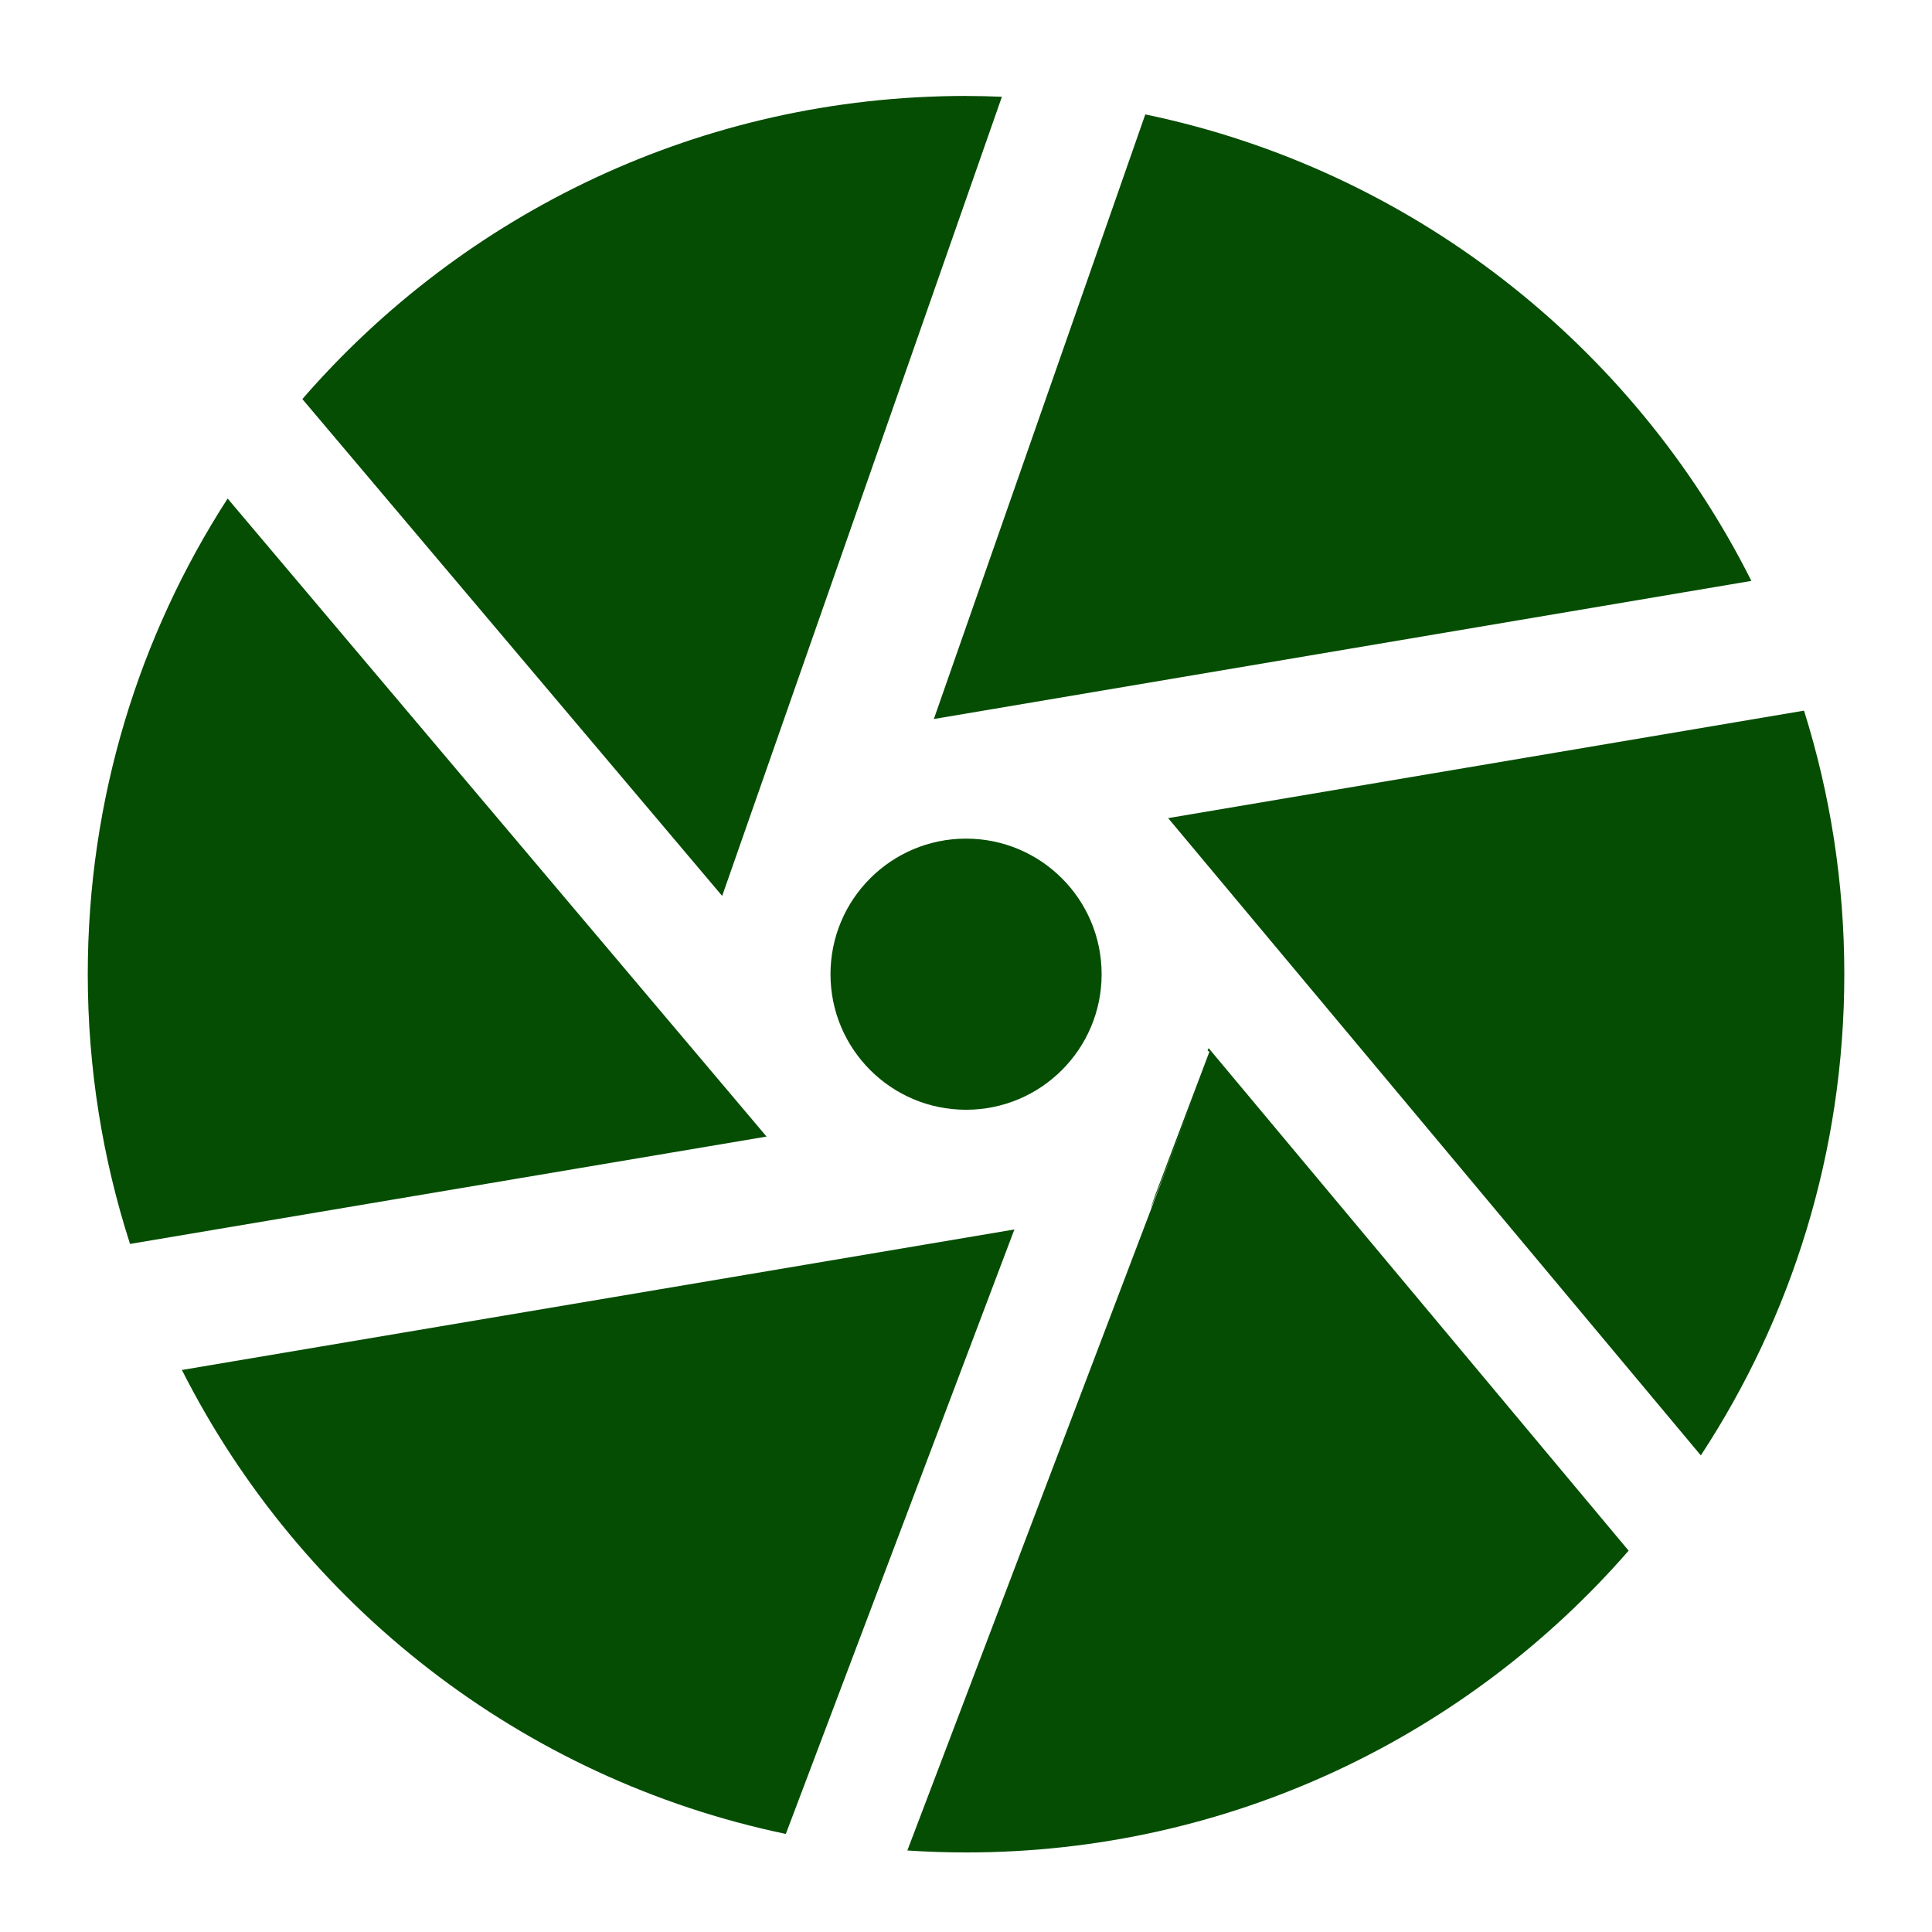 <?xml version="1.0" encoding="UTF-8" standalone="no"?>
<svg
   xmlns:dc="http://purl.org/dc/elements/1.1/"
   xmlns:cc="http://creativecommons.org/ns#"
   xmlns:rdf="http://www.w3.org/1999/02/22-rdf-syntax-ns#"
   xmlns:svg="http://www.w3.org/2000/svg"
   xmlns="http://www.w3.org/2000/svg"
   xmlns:sodipodi="http://sodipodi.sourceforge.net/DTD/sodipodi-0.dtd"
   xmlns:inkscape="http://www.inkscape.org/namespaces/inkscape"
   height="512"
   viewBox="0 0 512 512"
   width="512"
   version="1.1"
   id="svg2"
   inkscape:version="0.91 r13725"
   sodipodi:docname="darktable.svg">
  <defs
     id="defs16" />
  <sodipodi:namedview
     pagecolor="#ffffff"
     bordercolor="#666666"
     borderopacity="1"
     objecttolerance="10"
     gridtolerance="10"
     guidetolerance="10"
     inkscape:pageopacity="0"
     inkscape:pageshadow="2"
     inkscape:window-width="640"
     inkscape:window-height="480"
     id="namedview14"
     showgrid="false"
     inkscape:zoom="0.4609375"
     inkscape:cx="256"
     inkscape:cy="256"
     inkscape:window-x="0"
     inkscape:window-y="31"
     inkscape:window-maximized="0"
     inkscape:current-layer="svg2" />
  <path
     id="path66"
     d="m 255.996,25.426 c -70.242,0 -133.201,31.132 -175.868,80.331 L 191.383,237.433 265.515,25.64 c -3.157,-0.127 -6.326,-0.204 -9.514,-0.204 m 47.512,4.888 -56.034,160.22 216.653,-36.6 C 432.738,91.374 373.954,44.941 303.513,30.319 M 60.325,132.112 c -23.452,36.329 -37.066,79.604 -37.066,126.062 0,24.94 3.939,48.965 11.201,71.481 L 203.145,301.202 60.325,132.118 M 478.084,188.327 309.57,216.81 450.737,385.695 C 474.772,349.067 488.762,305.264 488.762,258.179 c 0,-24.34 -3.748,-47.803 -10.678,-69.857 m -222.068,33.922 c -19.847,0 -35.926,16.083 -35.926,35.926 0,19.847 16.083,35.926 35.926,35.926 19.847,0 35.926,-16.083 35.926,-35.926 0,-19.847 -16.083,-35.926 -35.926,-35.926 m 64.271,55.511 -0.262,0.727 0.494,0.204 -14.308,37.851 c -6.466,17.99 15.187,-39.114 14.663,-37.734 l -80.417,211.594 c 5.142,0.339 10.337,0.523 15.565,0.523 70.071,0 132.916,-30.981 175.583,-79.975 L 320.292,277.758 m -51.473,48.062 -220.615,37.237 c 31.437,62.171 89.95,108.319 160.049,122.955 l 60.573,-160.192"
     inkscape:connector-curvature="0"
     style="fill:#054D03" />
</svg>

